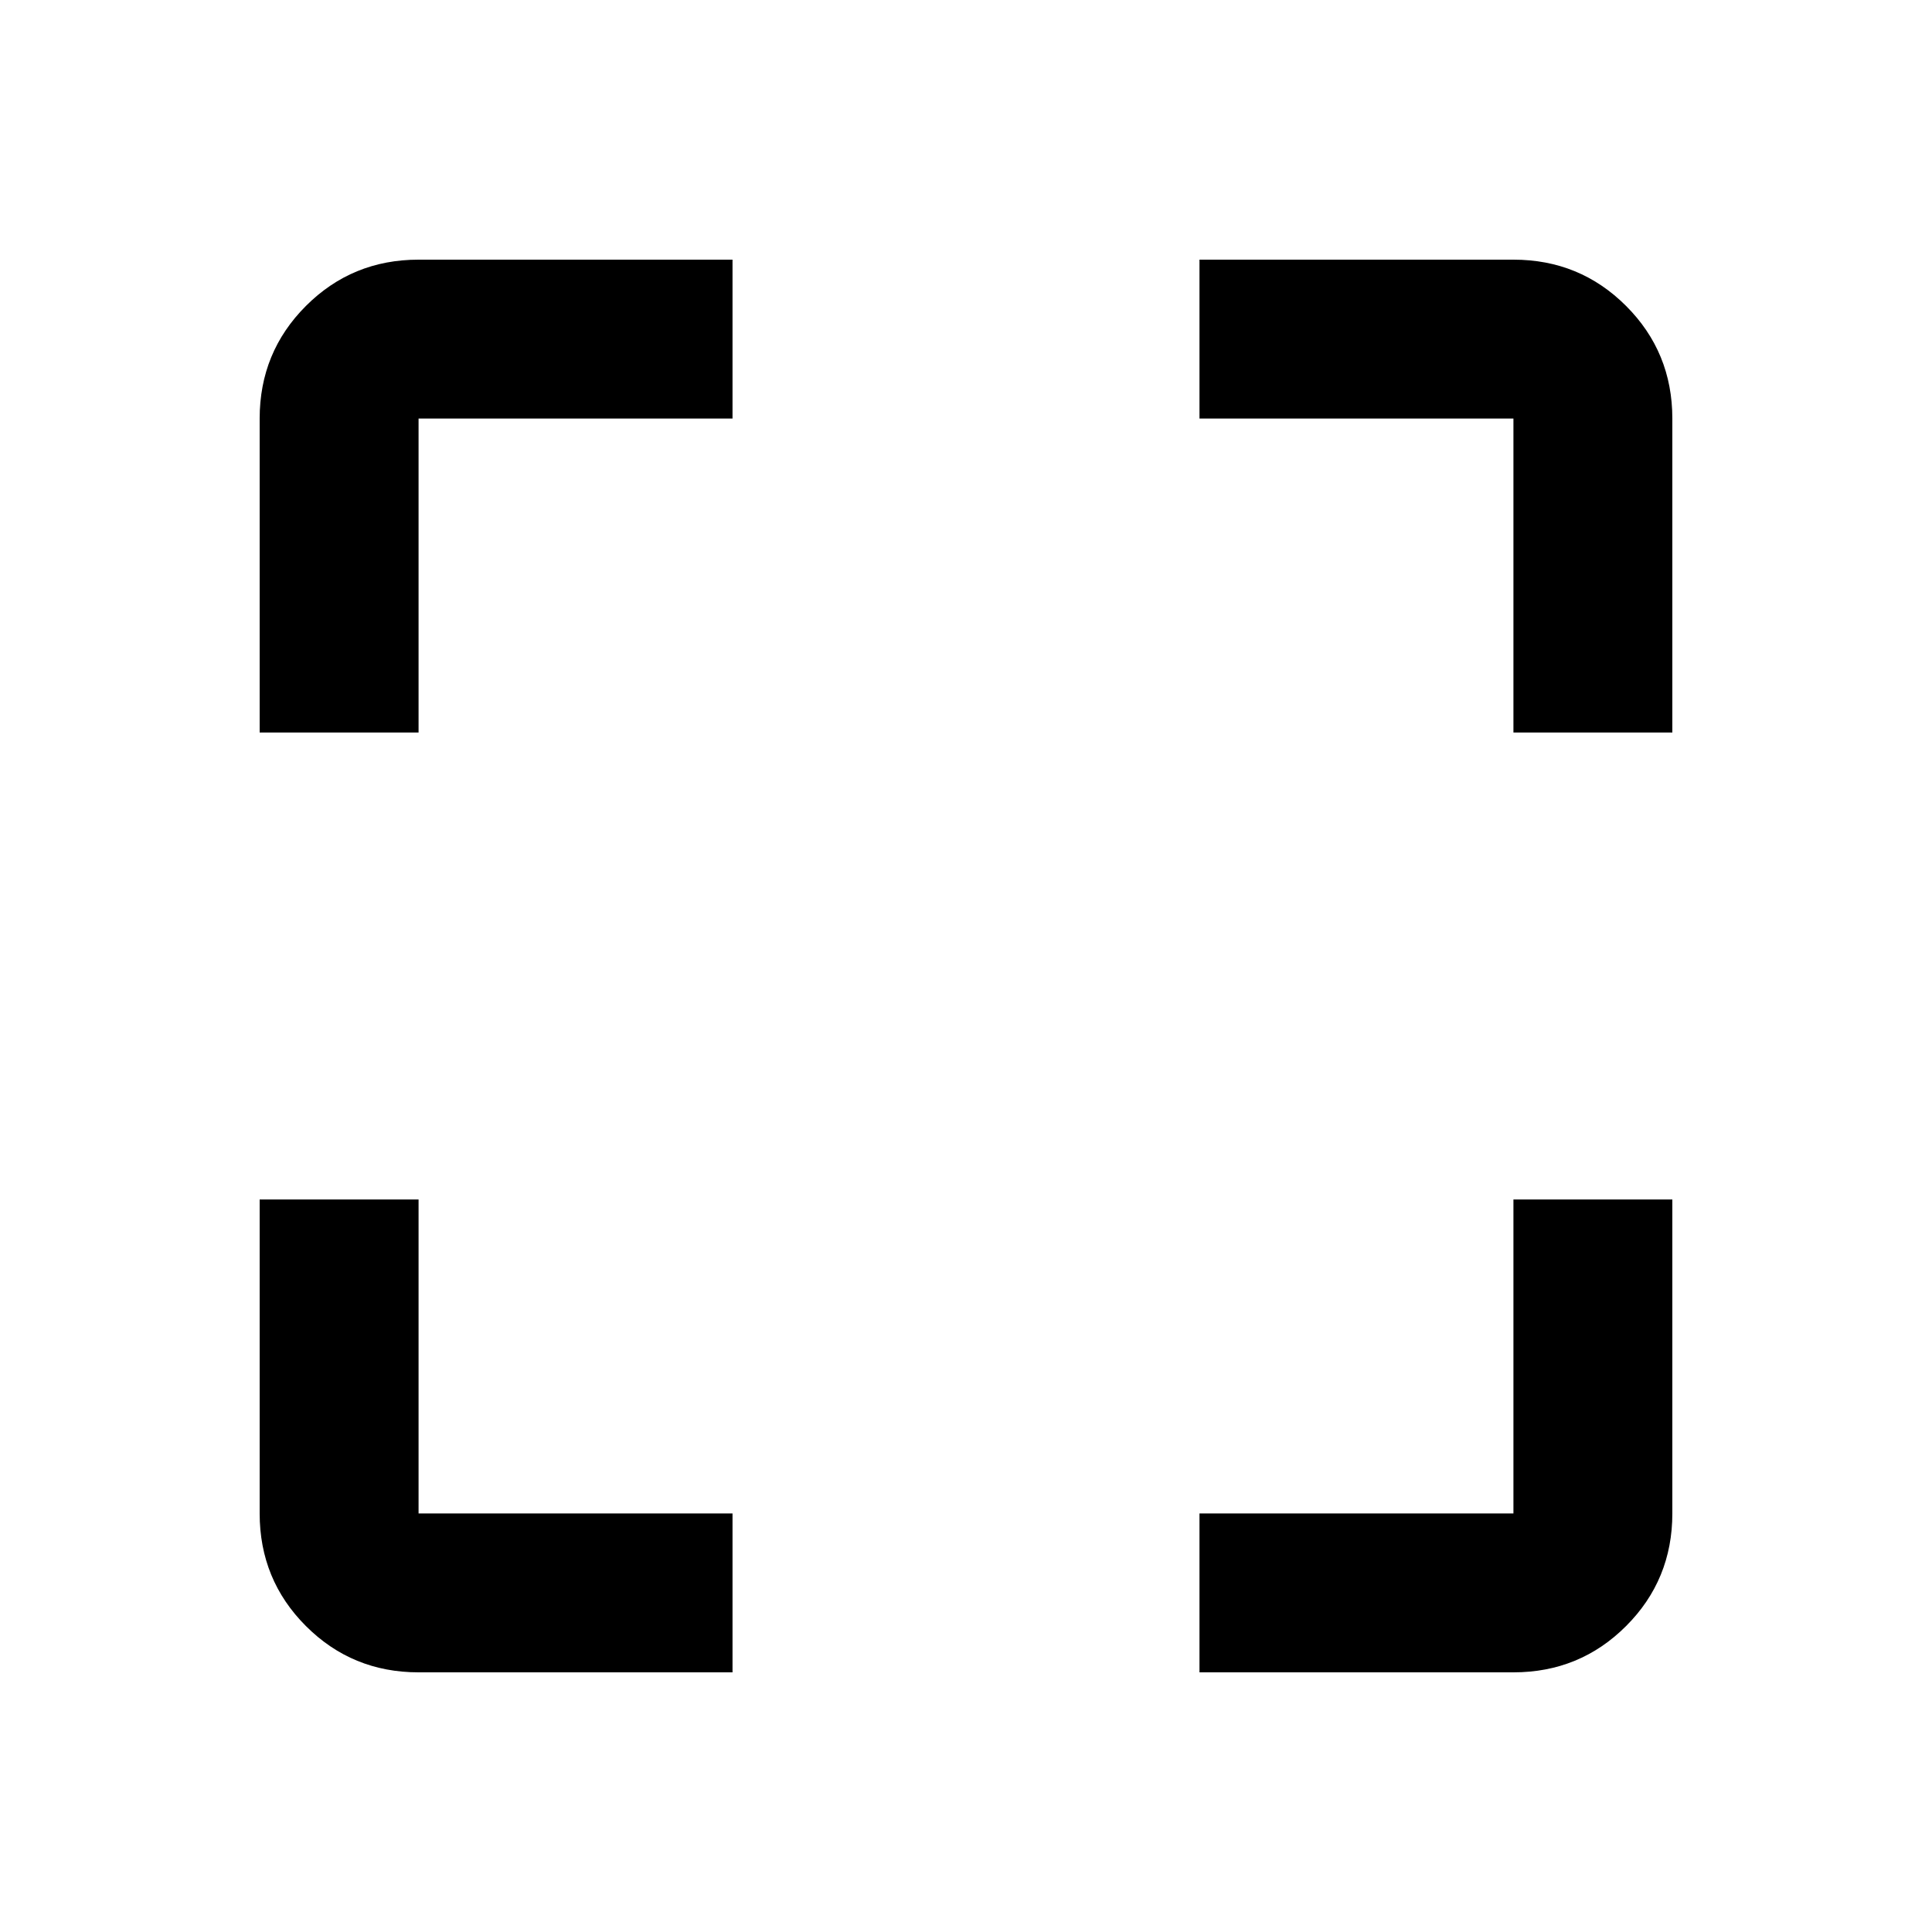 <svg xmlns="http://www.w3.org/2000/svg" height="20" width="20"><path d="M2.688 7.583v-3.25q0-.687.479-1.166.479-.479 1.166-.479h3.25v1.645h-3.25v3.25Zm4.895 9.729h-3.25q-.687 0-1.166-.479-.479-.479-.479-1.166v-3.25h1.645v3.25h3.25Zm4.834 0v-1.645h3.25v-3.25h1.645v3.25q0 .687-.479 1.166-.479.479-1.166.479Zm3.25-9.729v-3.25h-3.25V2.688h3.25q.687 0 1.166.479.479.479.479 1.166v3.25Z"/></svg>